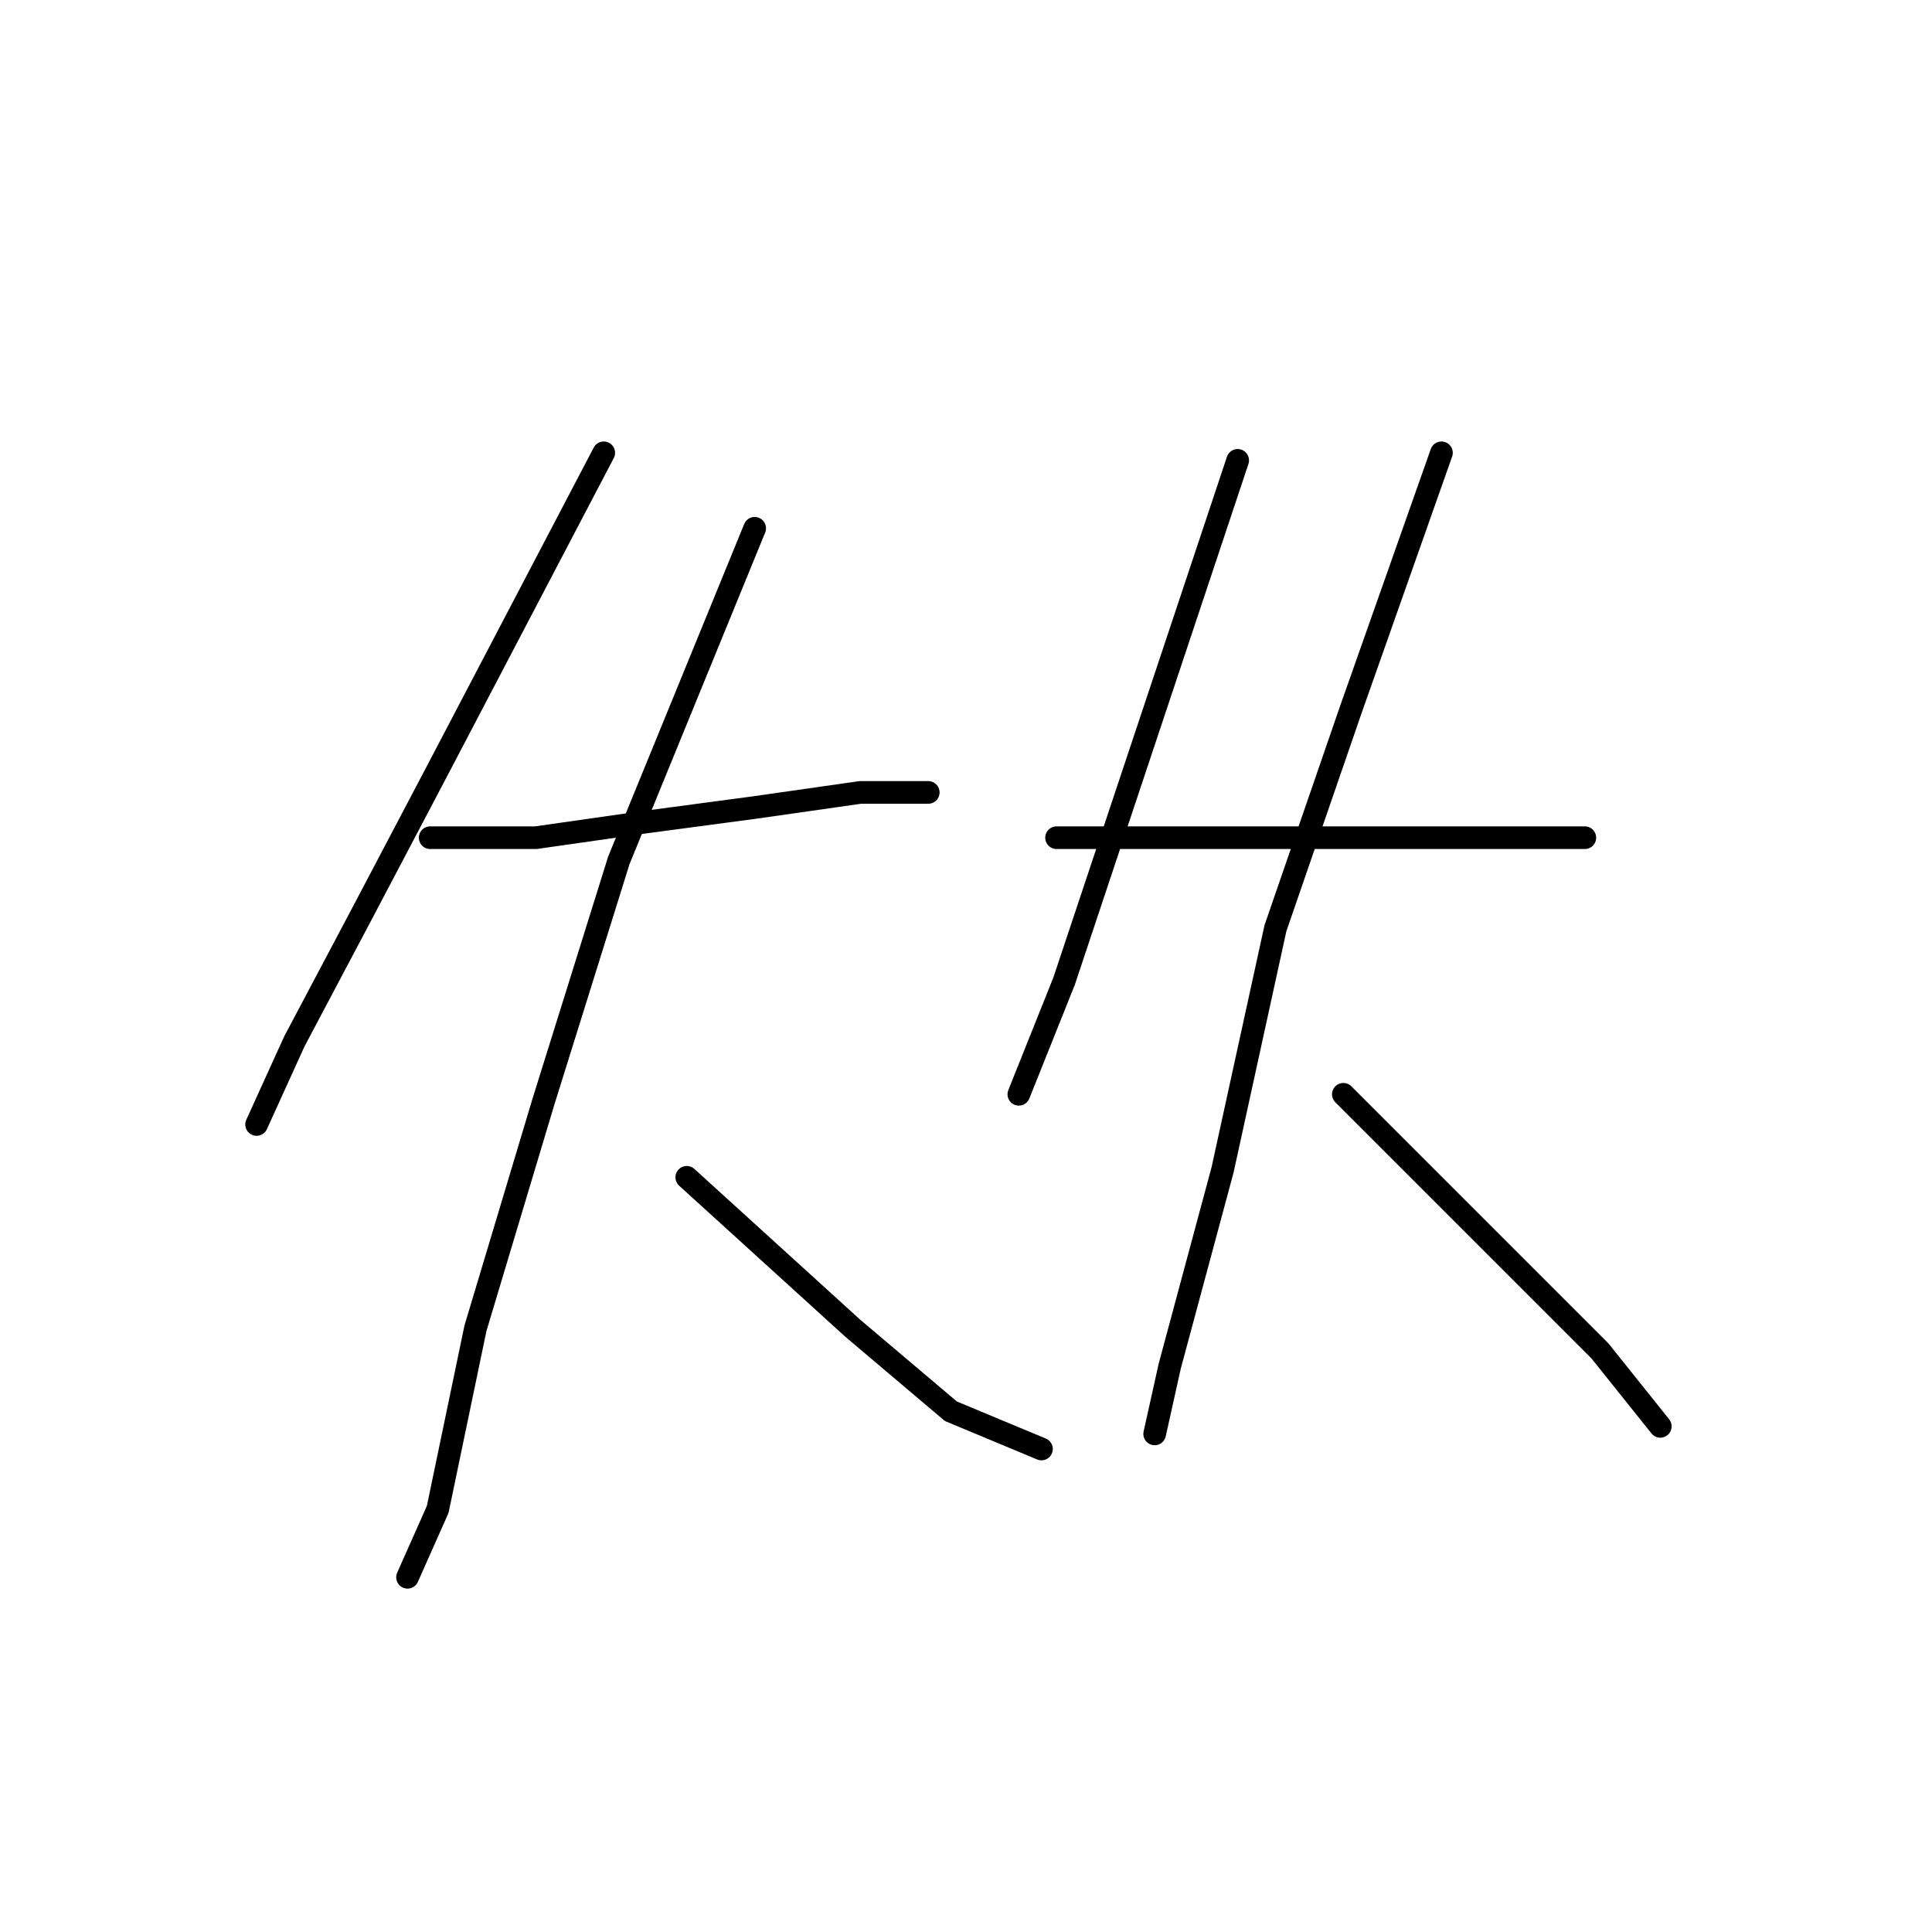 <?xml version="1.0" standalone="no"?>
    <svg width="256" height="256" xmlns="http://www.w3.org/2000/svg" version="1.1">
    <polyline stroke="black" stroke-width="3" stroke-linecap="round" fill="transparent" stroke-linejoin="round" points="80 60 69 81 58 102 48 121 39 138 34 149 34 149 " />
        <polyline stroke="black" stroke-width="3" stroke-linecap="round" fill="transparent" stroke-linejoin="round" points="57 111 64 111 71 111 85 109 100 107 114 105 123 105 123 105 " />
        <polyline stroke="black" stroke-width="3" stroke-linecap="round" fill="transparent" stroke-linejoin="round" points="100 70 91 92 82 114 72 146 63 176 58 200 54 209 54 209 " />
        <polyline stroke="black" stroke-width="3" stroke-linecap="round" fill="transparent" stroke-linejoin="round" points="91 156 102 166 113 176 126 187 138 192 138 192 " />
        <polyline stroke="black" stroke-width="3" stroke-linecap="round" fill="transparent" stroke-linejoin="round" points="164 61 154 91 144 121 141 130 135 145 135 145 " />
        <polyline stroke="black" stroke-width="3" stroke-linecap="round" fill="transparent" stroke-linejoin="round" points="140 111 147 111 154 111 169 111 183 111 195 111 206 111 210 111 210 111 " />
        <polyline stroke="black" stroke-width="3" stroke-linecap="round" fill="transparent" stroke-linejoin="round" points="191 60 185 77 179 94 169 123 162 155 155 181 153 190 153 190 " />
        <polyline stroke="black" stroke-width="3" stroke-linecap="round" fill="transparent" stroke-linejoin="round" points="178 145 188 155 198 165 212 179 220 189 220 189 " />
        </svg>